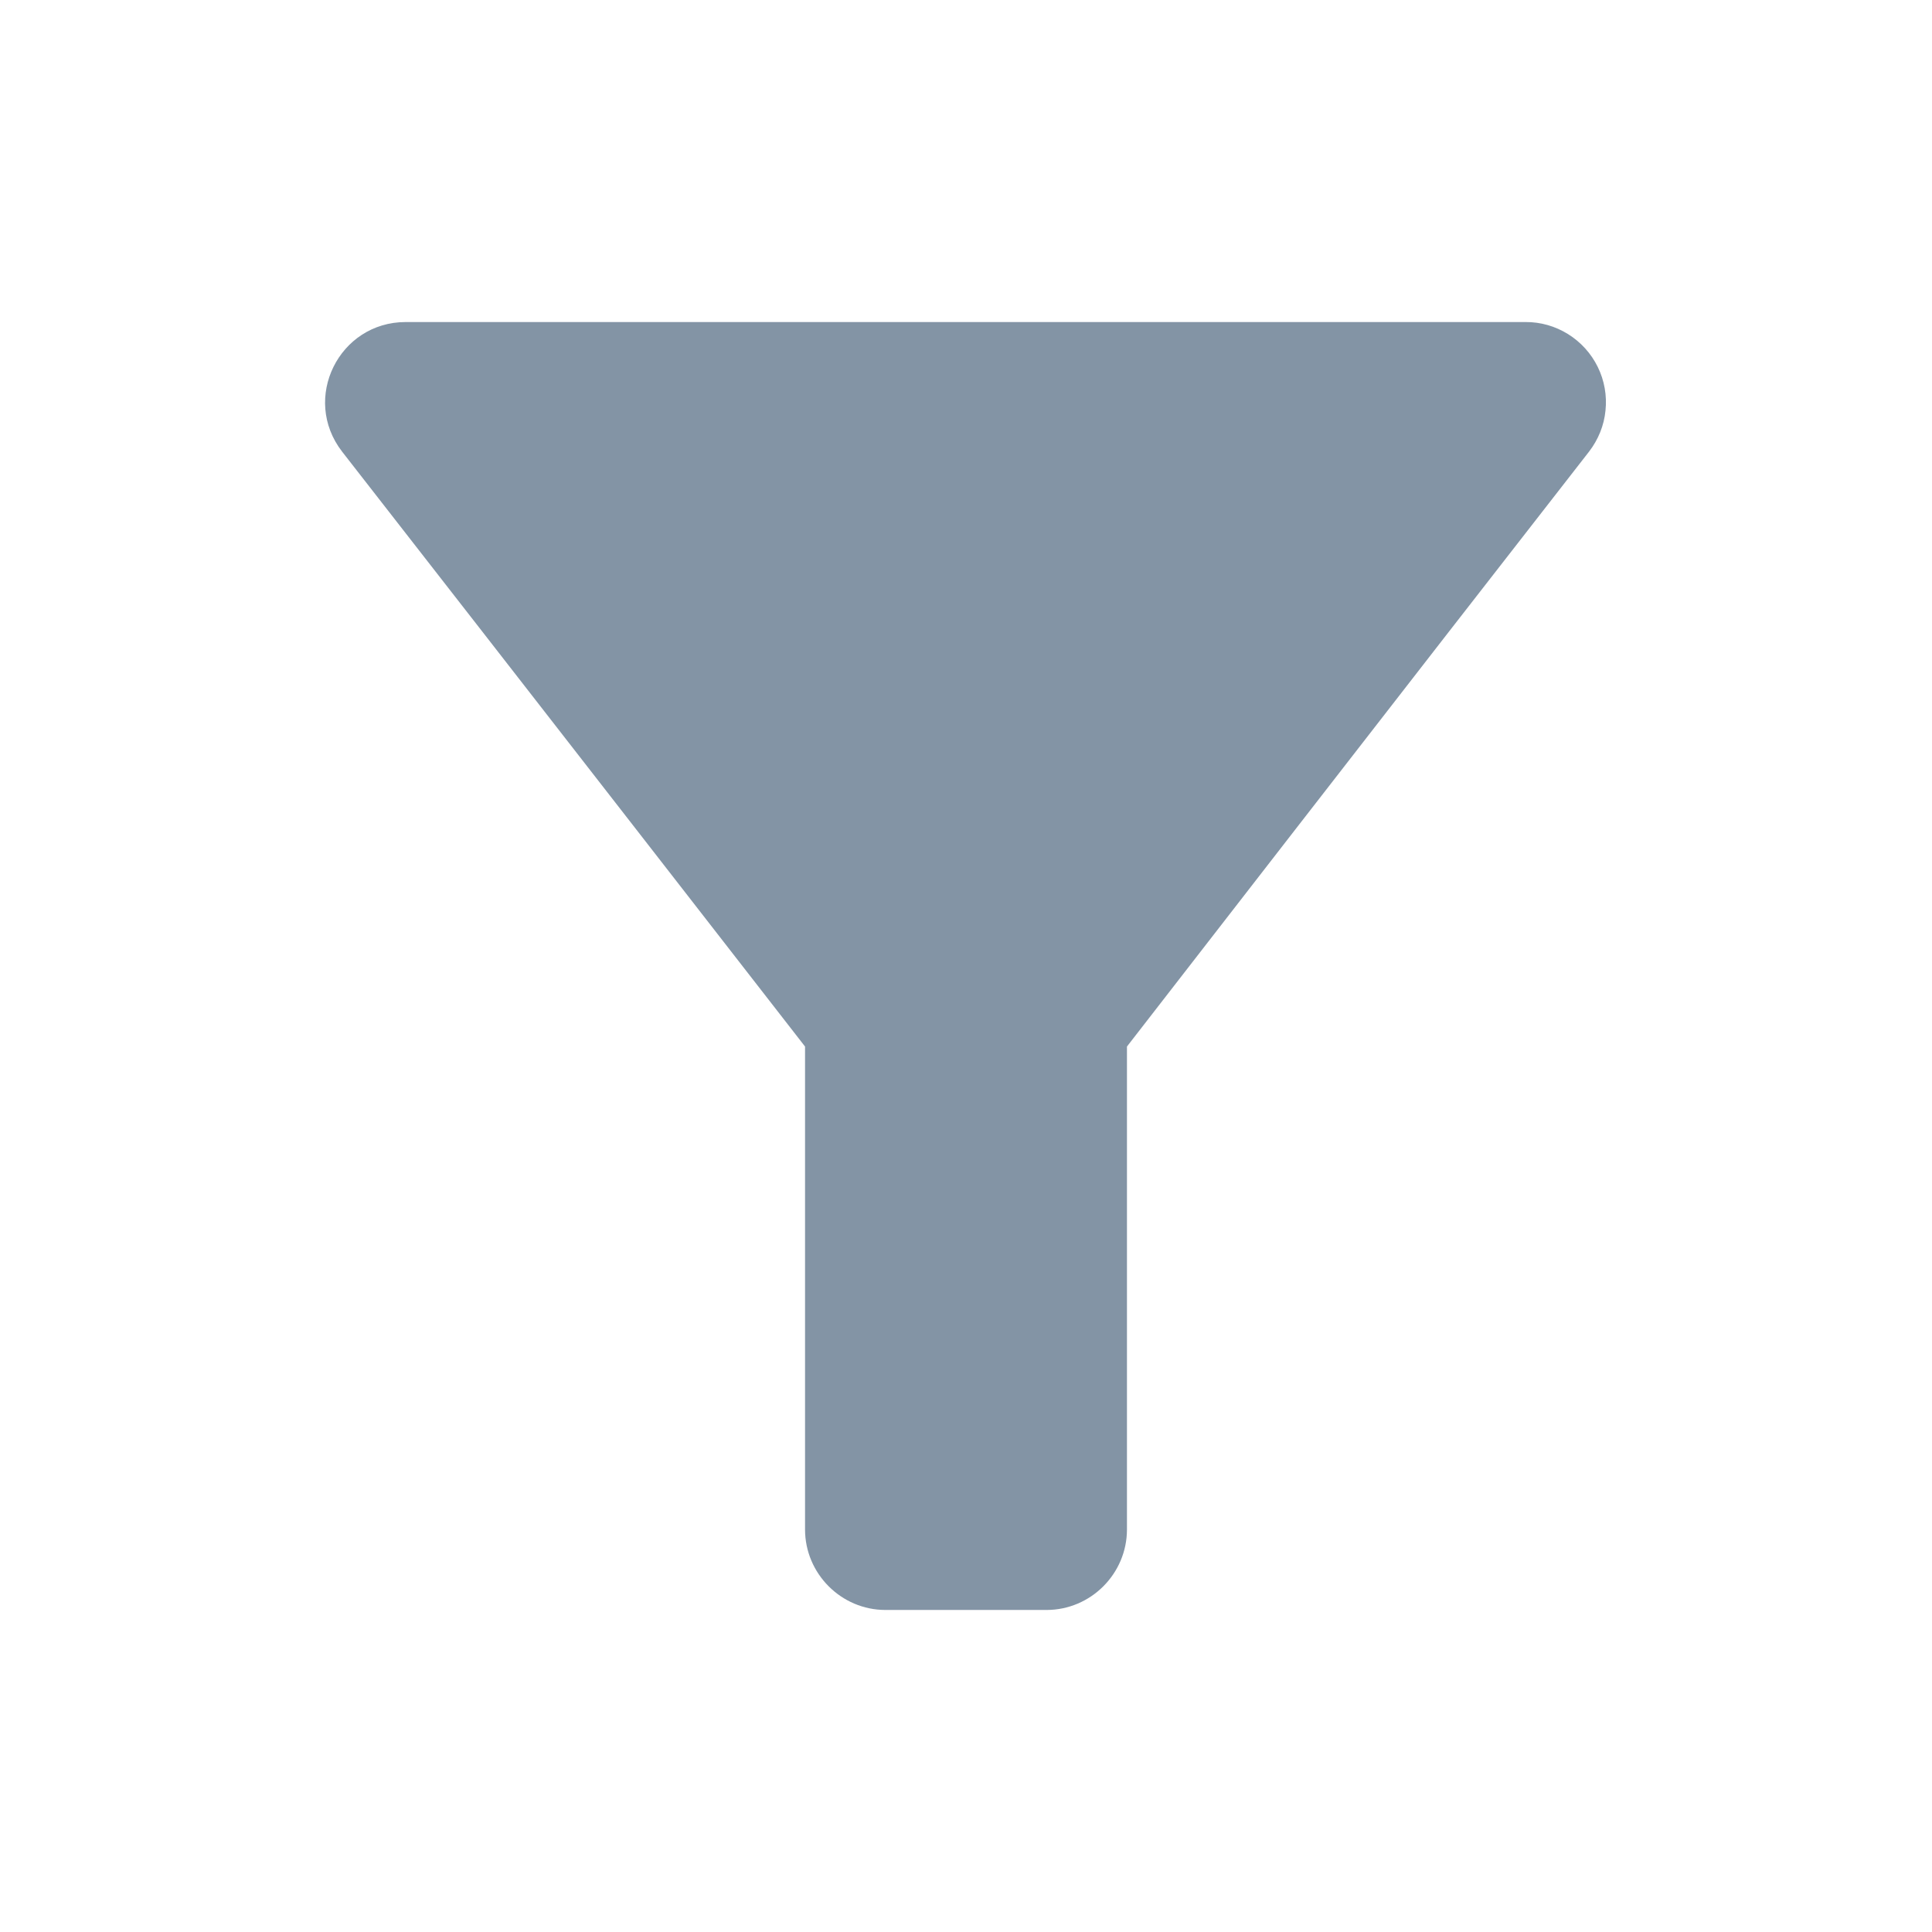 <svg width="16" height="16" viewBox="0 0 16 16" fill="none" xmlns="http://www.w3.org/2000/svg">
<path d="M2.833 3.74C4.18 5.467 6.667 8.667 6.667 8.667V12.666C6.667 13.033 6.967 13.333 7.333 13.333H8.667C9.033 13.333 9.333 13.033 9.333 12.666V8.667C9.333 8.667 11.813 5.467 13.16 3.74C13.236 3.641 13.284 3.524 13.296 3.4C13.309 3.276 13.287 3.151 13.232 3.039C13.177 2.927 13.092 2.833 12.986 2.767C12.88 2.701 12.758 2.666 12.633 2.667H3.36C2.807 2.667 2.493 3.3 2.833 3.74Z" fill="#8394A5"/>
</svg>
